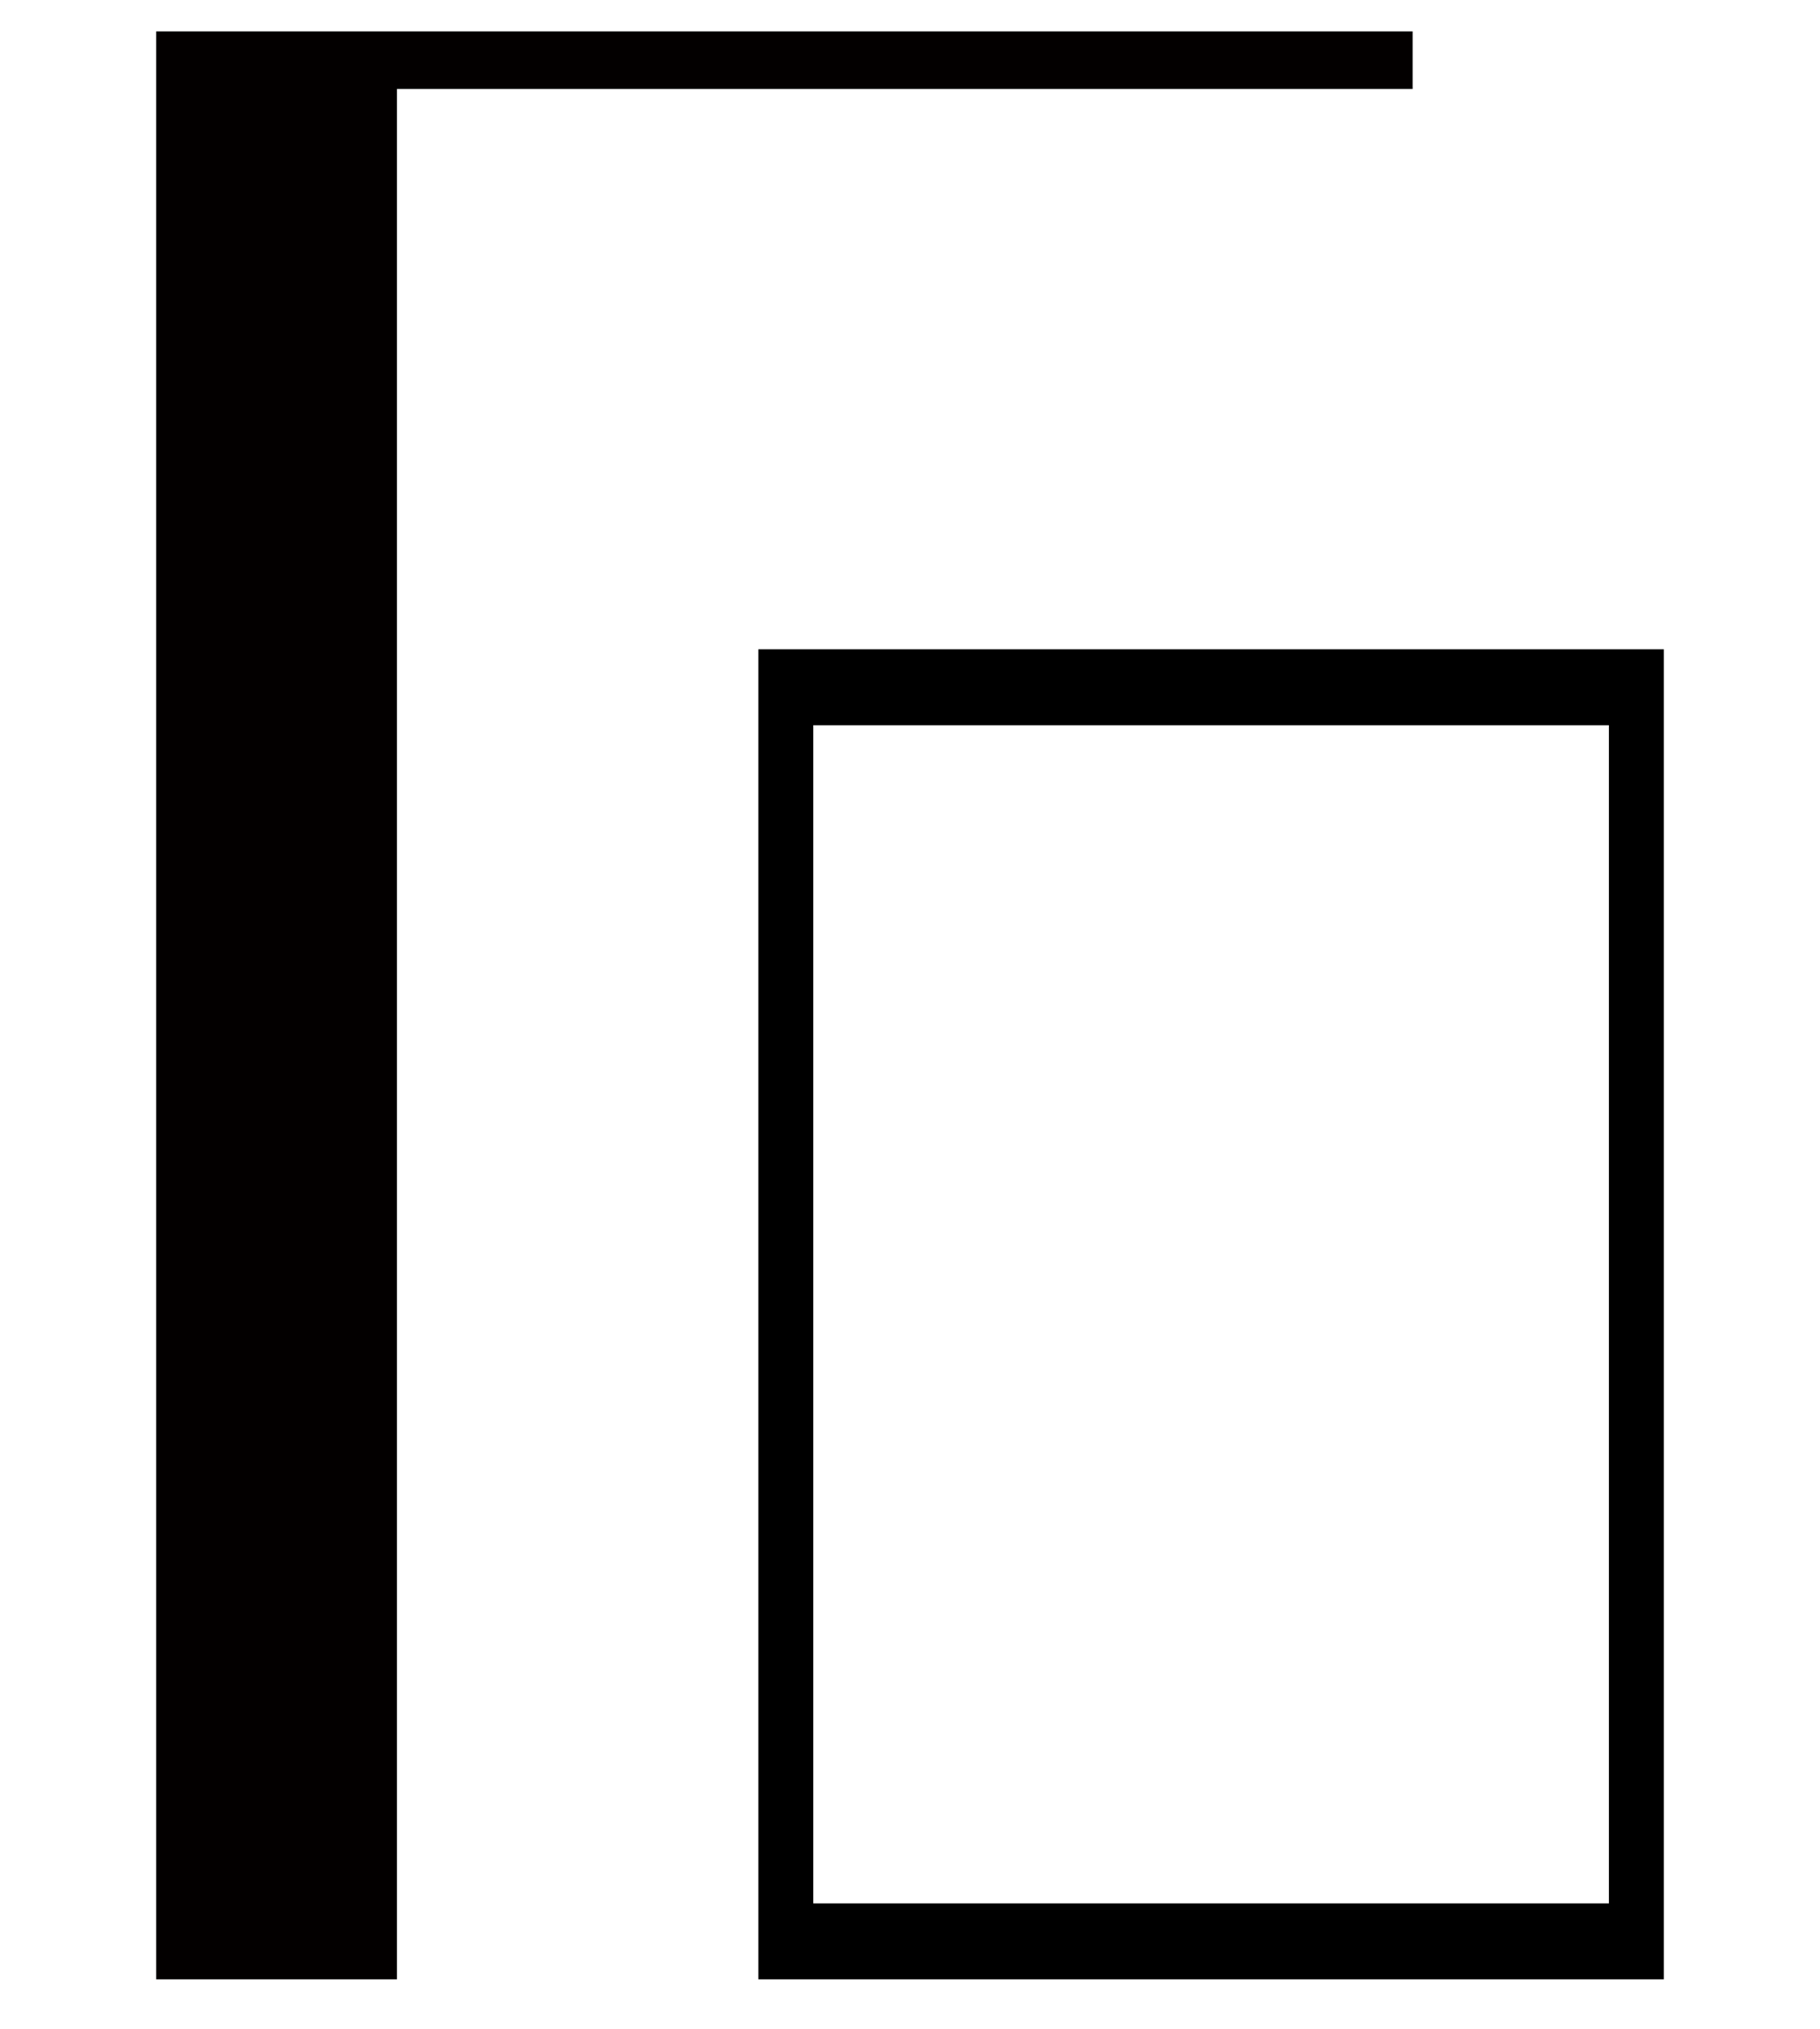 <?xml version="1.0" encoding="UTF-8" standalone="no"?>
<svg
   version="1.1"
   viewBox="-10 0 897.441 1000"
   id="svg1"
   sodipodi:docname="Ru.svg"
   xml:space="preserve"
   inkscape:version="1.3.2 (091e20e, 2023-11-25, custom)"
   width="897.441"
   height="1000"
   inkscape:export-filename="FBKINGDOM_a.svg"
   inkscape:export-xdpi="96"
   inkscape:export-ydpi="96"
   xmlns:inkscape="http://www.inkscape.org/namespaces/inkscape"
   xmlns:sodipodi="http://sodipodi.sourceforge.net/DTD/sodipodi-0.dtd"
   xmlns="http://www.w3.org/2000/svg"
   xmlns:svg="http://www.w3.org/2000/svg"><defs
     id="defs1" /><sodipodi:namedview
     id="namedview1"
     pagecolor="#505050"
     bordercolor="#eeeeee"
     borderopacity="1"
     inkscape:showpageshadow="0"
     inkscape:pageopacity="0"
     inkscape:pagecheckerboard="0"
     inkscape:deskcolor="#d1d1d1"
     inkscape:zoom="0.54793441"
     inkscape:cx="385.9951"
     inkscape:cy="480.89697"
     inkscape:current-layer="layer4" /><g
     inkscape:groupmode="layer"
     id="layer4"
     inkscape:label="u"
     style="display:inline"><path
       id="rect3"
       style="fill:#000000;fill-opacity:1;stroke:none;stroke-width:7.559;stroke-linecap:round;stroke-linejoin:round;stroke-dashoffset:13.937"
       d="M 363.93,320.045 V 975.615 H 810.441 V 320.045 Z m 27.102,37.424 H 783.342 V 938.191 H 391.031 Z" /></g><g
     inkscape:groupmode="layer"
     id="layer14"
     inkscape:label="R"
     style="display:inline"><path
       id="rect9-9"
       style="display:inline;fill:#030000;fill-opacity:1;stroke:none;stroke-width:5.921;stroke-linecap:round;stroke-linejoin:round;stroke-dashoffset:13.937"
       d="M 67,975.615 V 15.486 h 50.406 68.32 500.84 v 28.391 H 185.727 V 975.615 Z" /></g></svg>
